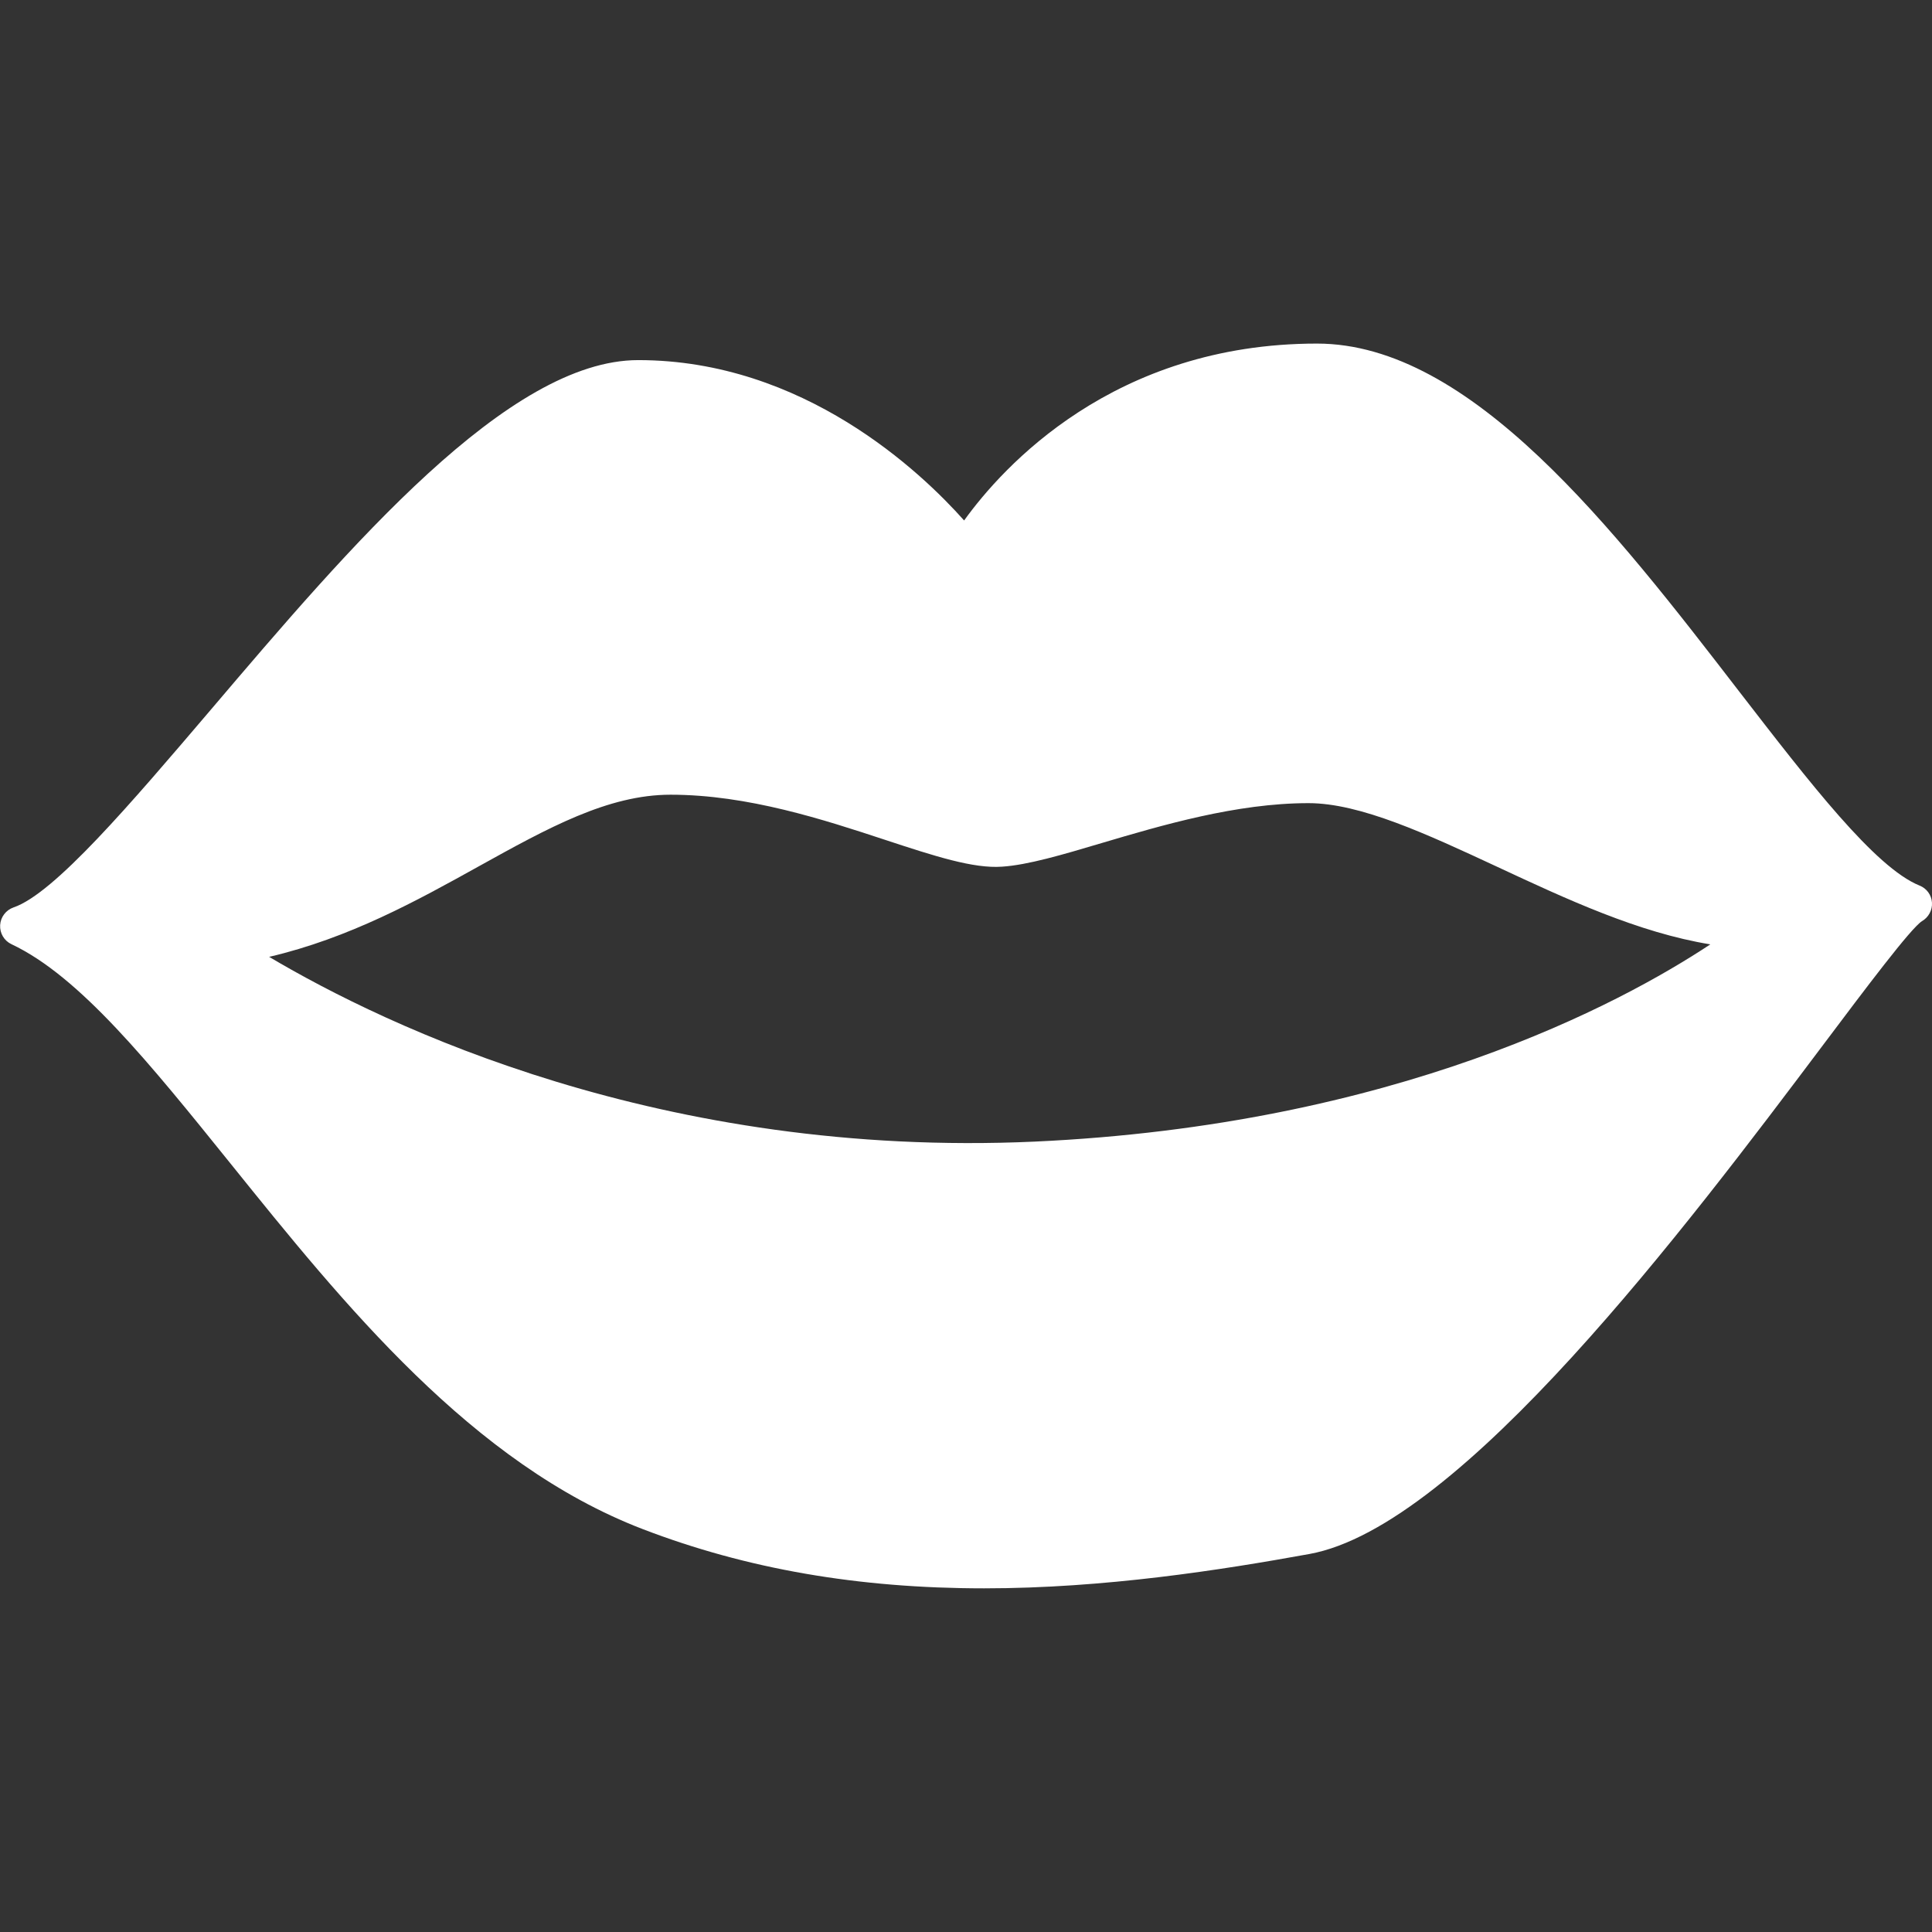 <?xml version="1.0" encoding="utf-8"?>
<!-- Generator: Adobe Illustrator 15.0.0, SVG Export Plug-In . SVG Version: 6.00 Build 0)  -->
<!DOCTYPE svg PUBLIC "-//W3C//DTD SVG 1.1//EN" "http://www.w3.org/Graphics/SVG/1.1/DTD/svg11.dtd">
<svg version="1.1" id="PRZECZYTAJ" xmlns="http://www.w3.org/2000/svg" xmlns:xlink="http://www.w3.org/1999/xlink" x="0px" y="0px"
	 width="113.391px" height="113.391px" viewBox="0 0 113.391 113.391" enable-background="new 0 0 113.391 113.391"
	 xml:space="preserve">
<rect x="0" y="0" width="113.391" height="113.391" fill="#333333" stroke="none"/>
<path id="_x31_" fill="white"  d="M112.658,51.974c-2.616-1.059-6.457-6.052-10.54-11.333c-7.398-9.599-15.785-20.476-24.823-20.476
	c-11.938,0-18.457,7.252-20.71,10.382c-2.522-2.836-9.424-9.412-19.126-9.412c-7.618,0-16.905,10.903-25.088,20.522
	c-4.728,5.548-9.192,10.789-11.576,11.6c-0.45,0.156-0.759,0.568-0.787,1.038c-0.027,0.473,0.234,0.919,0.666,1.121
	c4.004,1.888,8.107,6.981,12.858,12.877c6.647,8.256,14.184,17.612,24.194,21.453c6.095,2.339,12.646,3.475,20.033,3.475
	c7.066,0,13.917-1.076,19.087-2.015c8.893-1.608,22.19-19.287,30.132-29.848c2.539-3.379,5.162-6.868,5.823-7.294
	c0.384-0.22,0.619-0.646,0.588-1.092C113.361,52.53,113.08,52.14,112.658,51.974z M100.381,55.426
	C95.098,58.919,81.89,66.03,60.727,67.002c-21.865,0.989-38.014-6.741-44.931-10.843c4.709-1.099,8.703-3.313,12.294-5.308
	c4.072-2.258,7.593-4.209,11.265-4.209c4.538,0,9.014,1.471,12.607,2.654c2.884,0.95,5.173,1.694,6.854,1.569
	c1.509-0.1,3.513-0.692,5.831-1.382c3.529-1.045,7.92-2.346,12.148-2.346c3.045,0,6.941,1.812,11.069,3.732
	C91.962,52.782,96.174,54.74,100.381,55.426z"/>
</svg>
